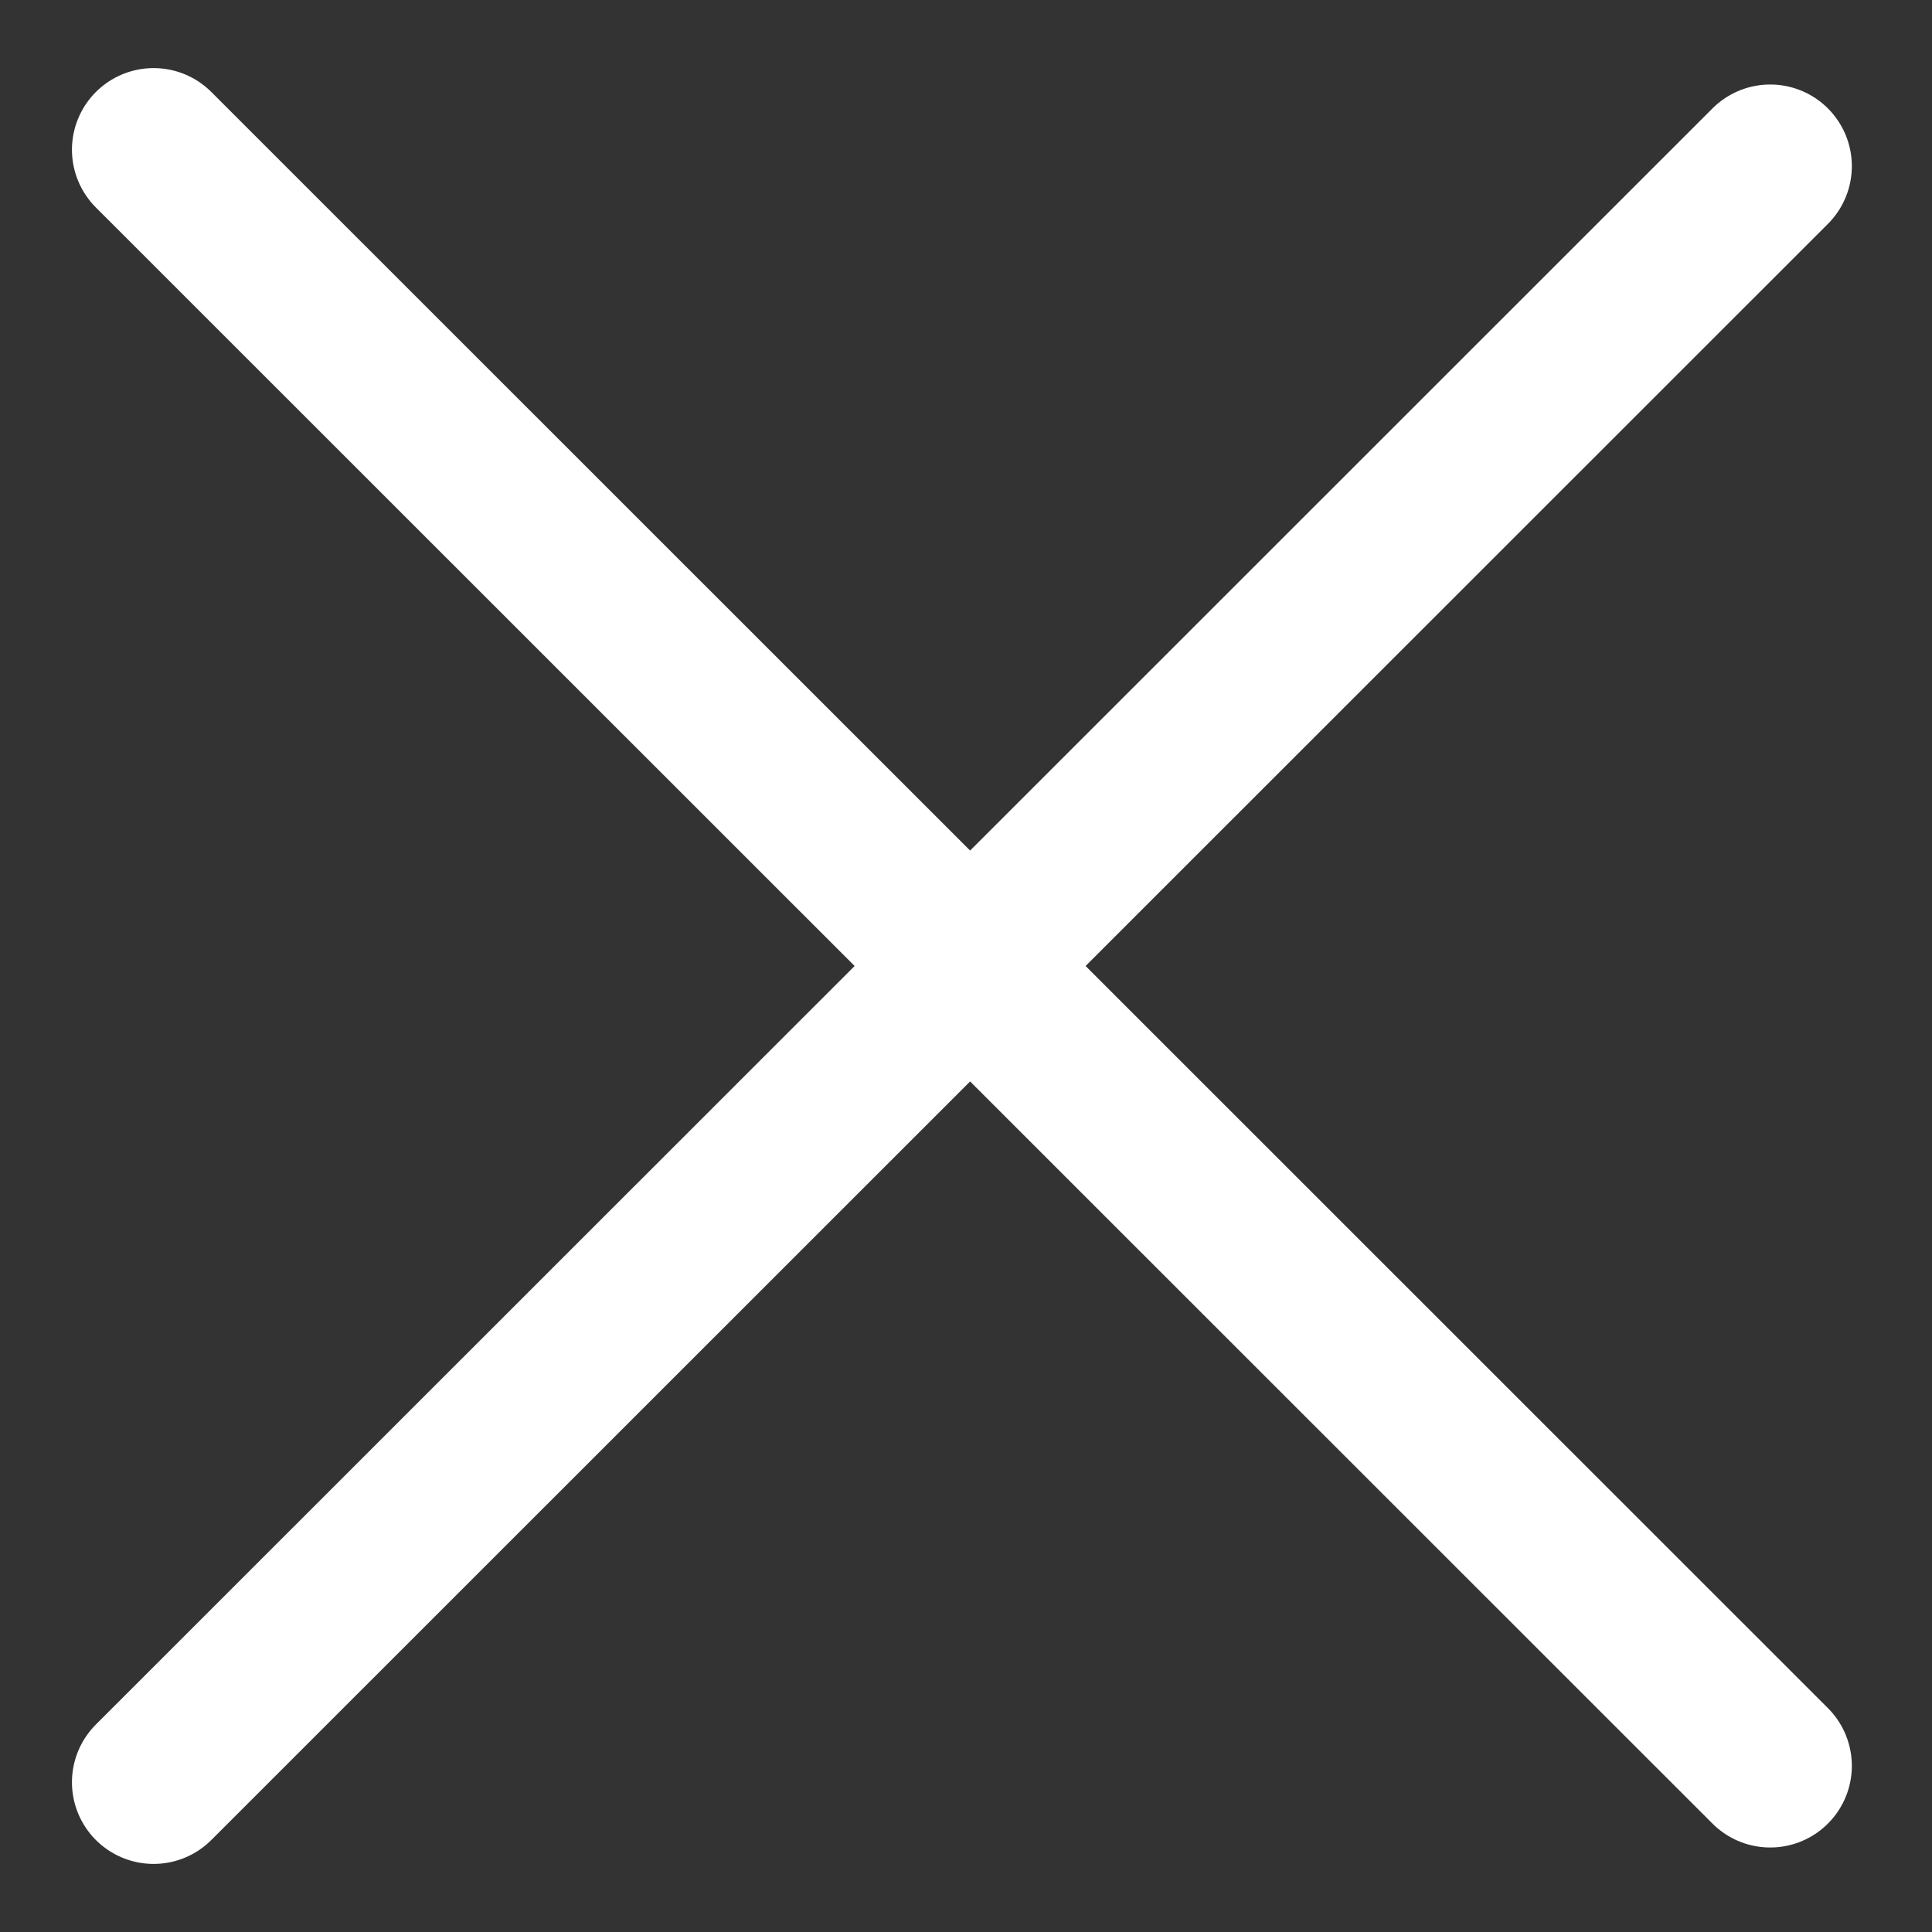 <?xml version="1.0" encoding="utf-8"?>
<!-- Generator: Adobe Illustrator 24.0.1, SVG Export Plug-In . SVG Version: 6.00 Build 0)  -->
<svg version="1.1" id="Layer_1" xmlns="http://www.w3.org/2000/svg" xmlns:xlink="http://www.w3.org/1999/xlink" x="0px" y="0px"
	 viewBox="0 0 800 800" style="enable-background:new 0 0 800 800;" xml:space="preserve">
<rect x="0" y="0" width="800" height="800" fill="#333333" stroke="none"/>
<style type="text/css">
	.st0{fill:none;stroke:#FFFFFF;stroke-width:67.614;stroke-linecap:round;stroke-linejoin:round;stroke-miterlimit:133.333;}
</style>
<g>
	<path class="st0" d="M63.6,738L733,68.8"/>
	<path class="st0" d="M63.6,62L733,731.2"/>
</g>
</svg>
